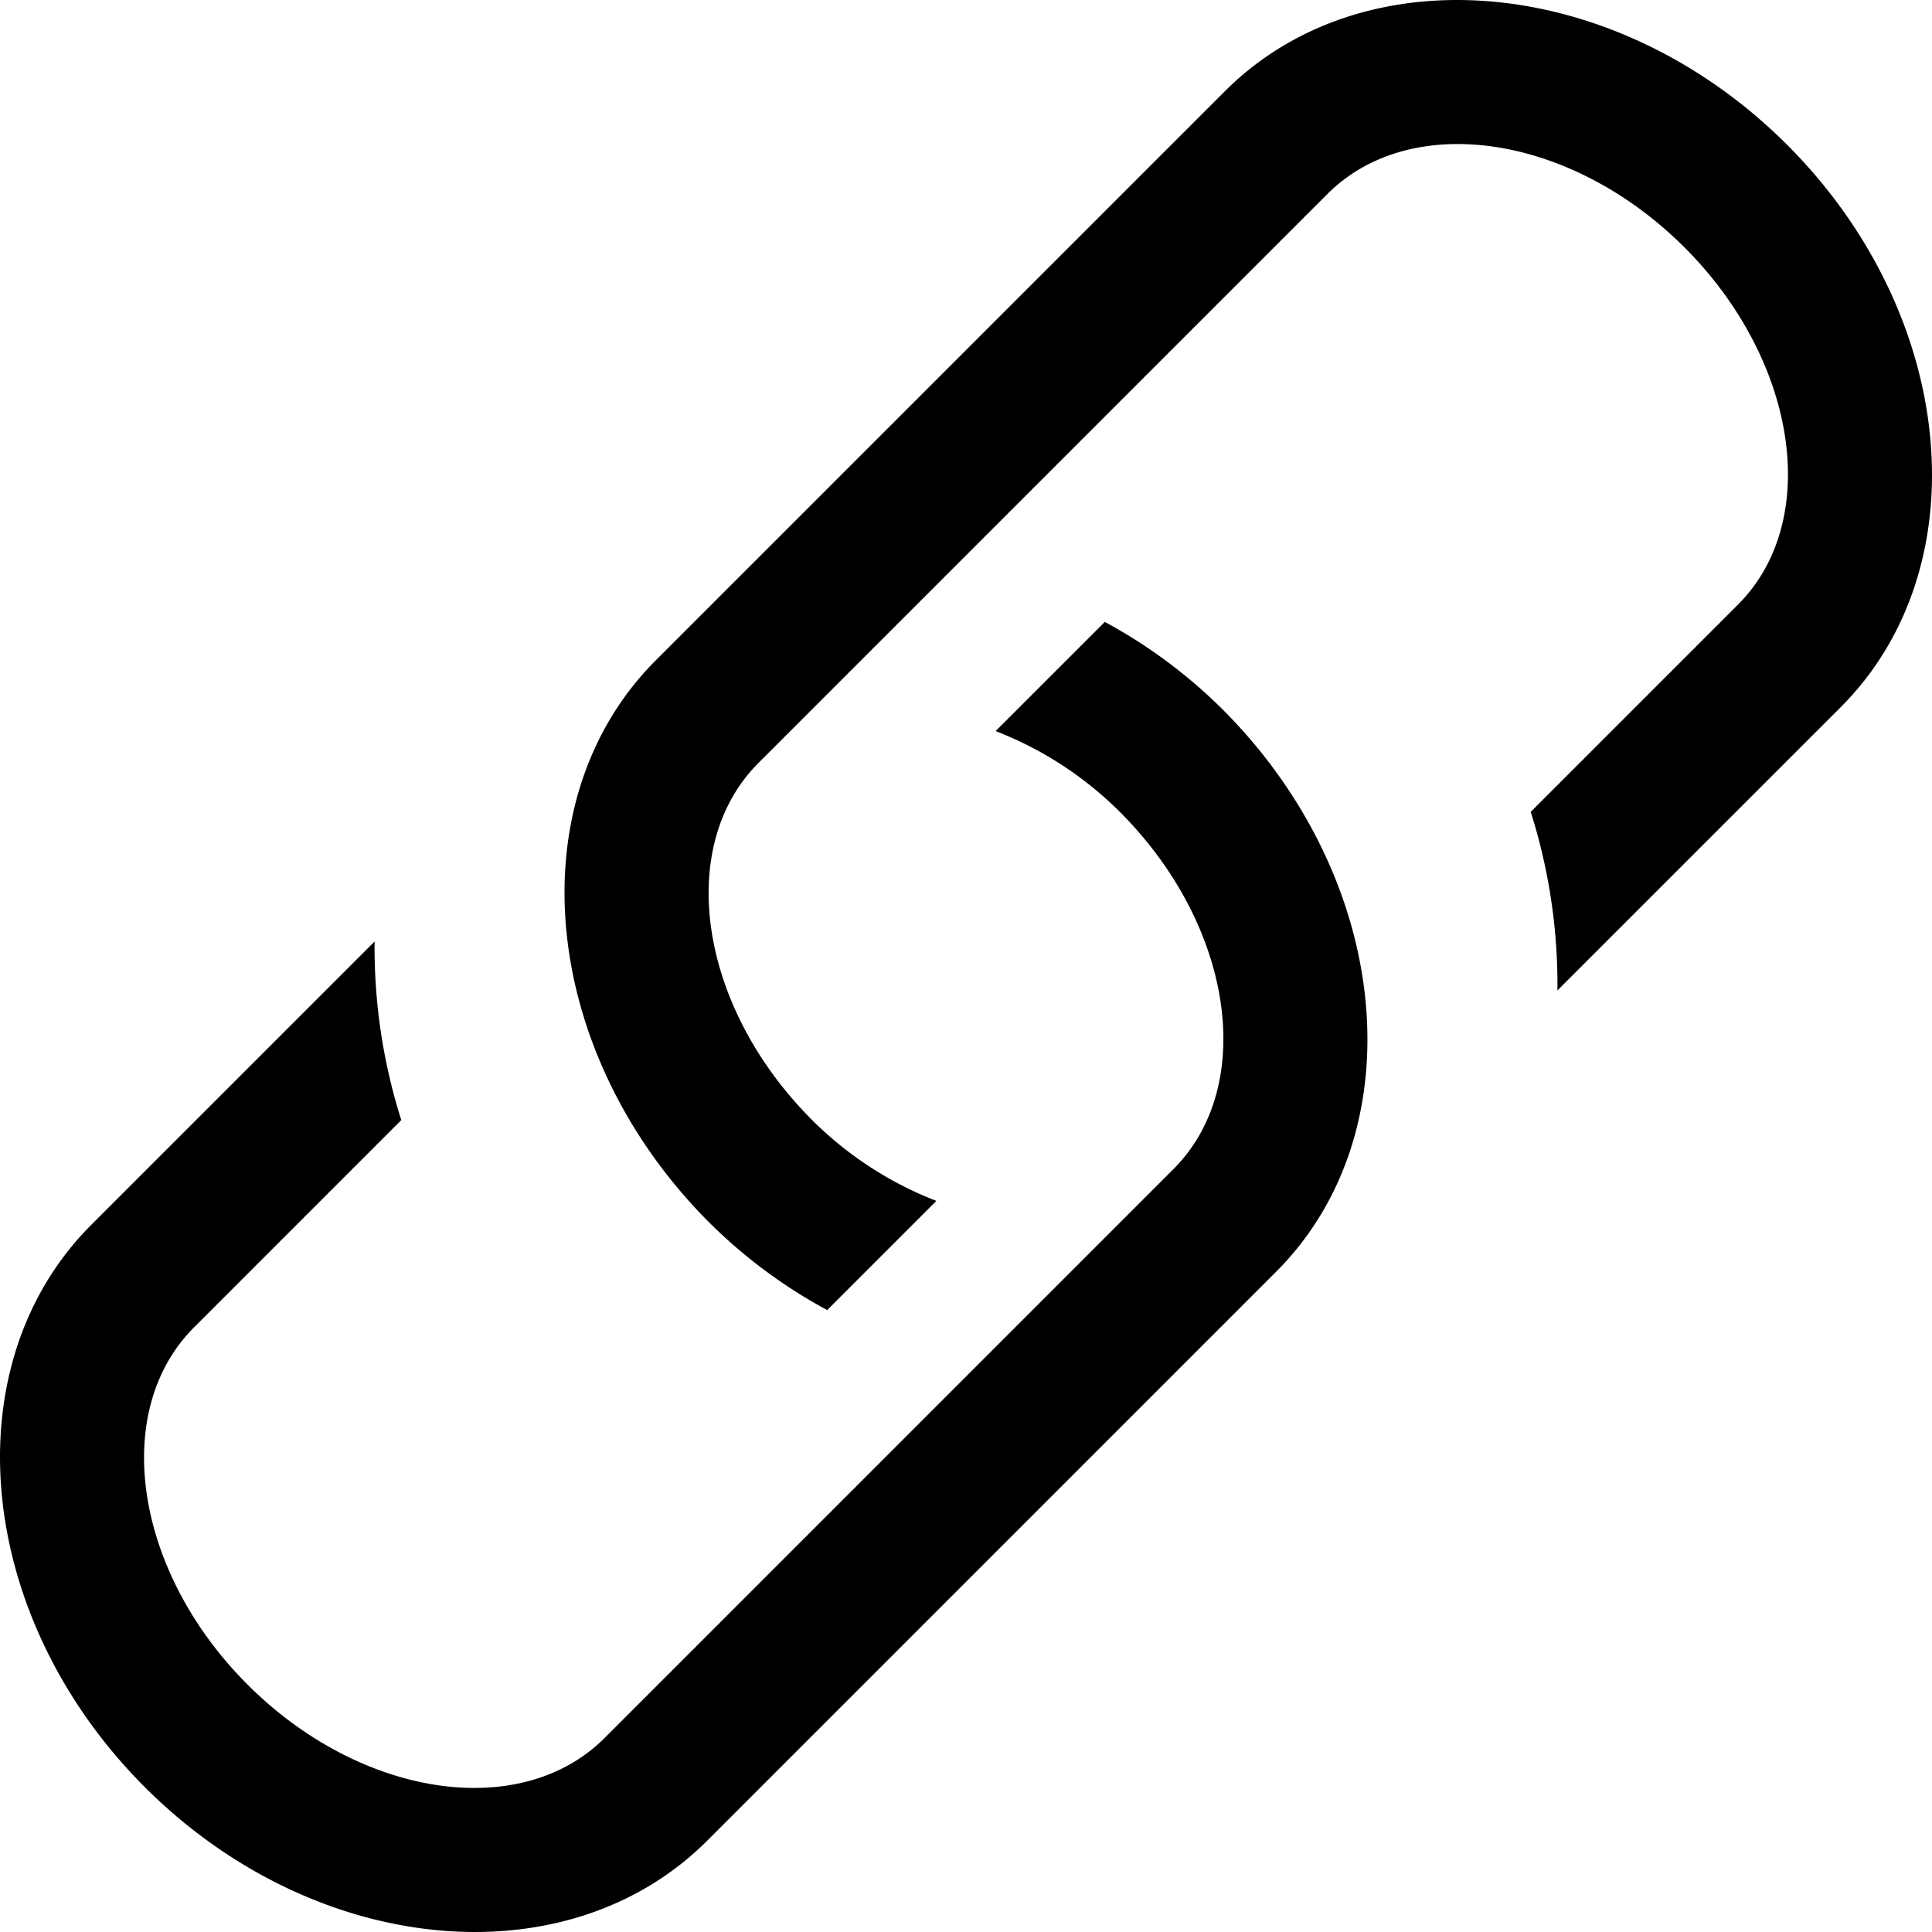 <svg xmlns="http://www.w3.org/2000/svg" viewBox="0 0 448 448"><title>Untitled-1</title><path d="M256.184 144.212a118.69 118.69 0 0 1 27.316 20.288c39.376 39.376 44.931 97.881 12.4 130.411l-131.9 131.905c-32.53 32.53-91.036 26.975-130.411-12.4s-44.936-97.881-12.405-130.416l65.679-65.679a132.447 132.447 0 0 0 6.19 41.414l-48.067 48.072c-19.409 19.409-13.853 56.553 12.4 82.807s63.4 31.81 82.807 12.4l131.907-131.914c19.409-19.409 13.853-56.553-12.4-82.807a83.314 83.314 0 0 0-28.837-18.767zm-39.05 134.258a83.314 83.314 0 0 1-28.834-18.77c-26.254-26.254-31.81-63.4-12.4-82.807l131.91-131.91c19.409-19.409 56.553-13.853 82.807 12.4s31.81 63.4 12.4 82.807l-48.067 48.067a132.447 132.447 0 0 1 6.19 41.414l65.676-65.671c32.53-32.53 26.975-91.036-12.4-130.411s-97.881-44.936-130.416-12.405l-131.91 131.91c-32.53 32.53-26.975 91.036 12.4 130.411a118.69 118.69 0 0 0 27.321 20.283z"/></svg>